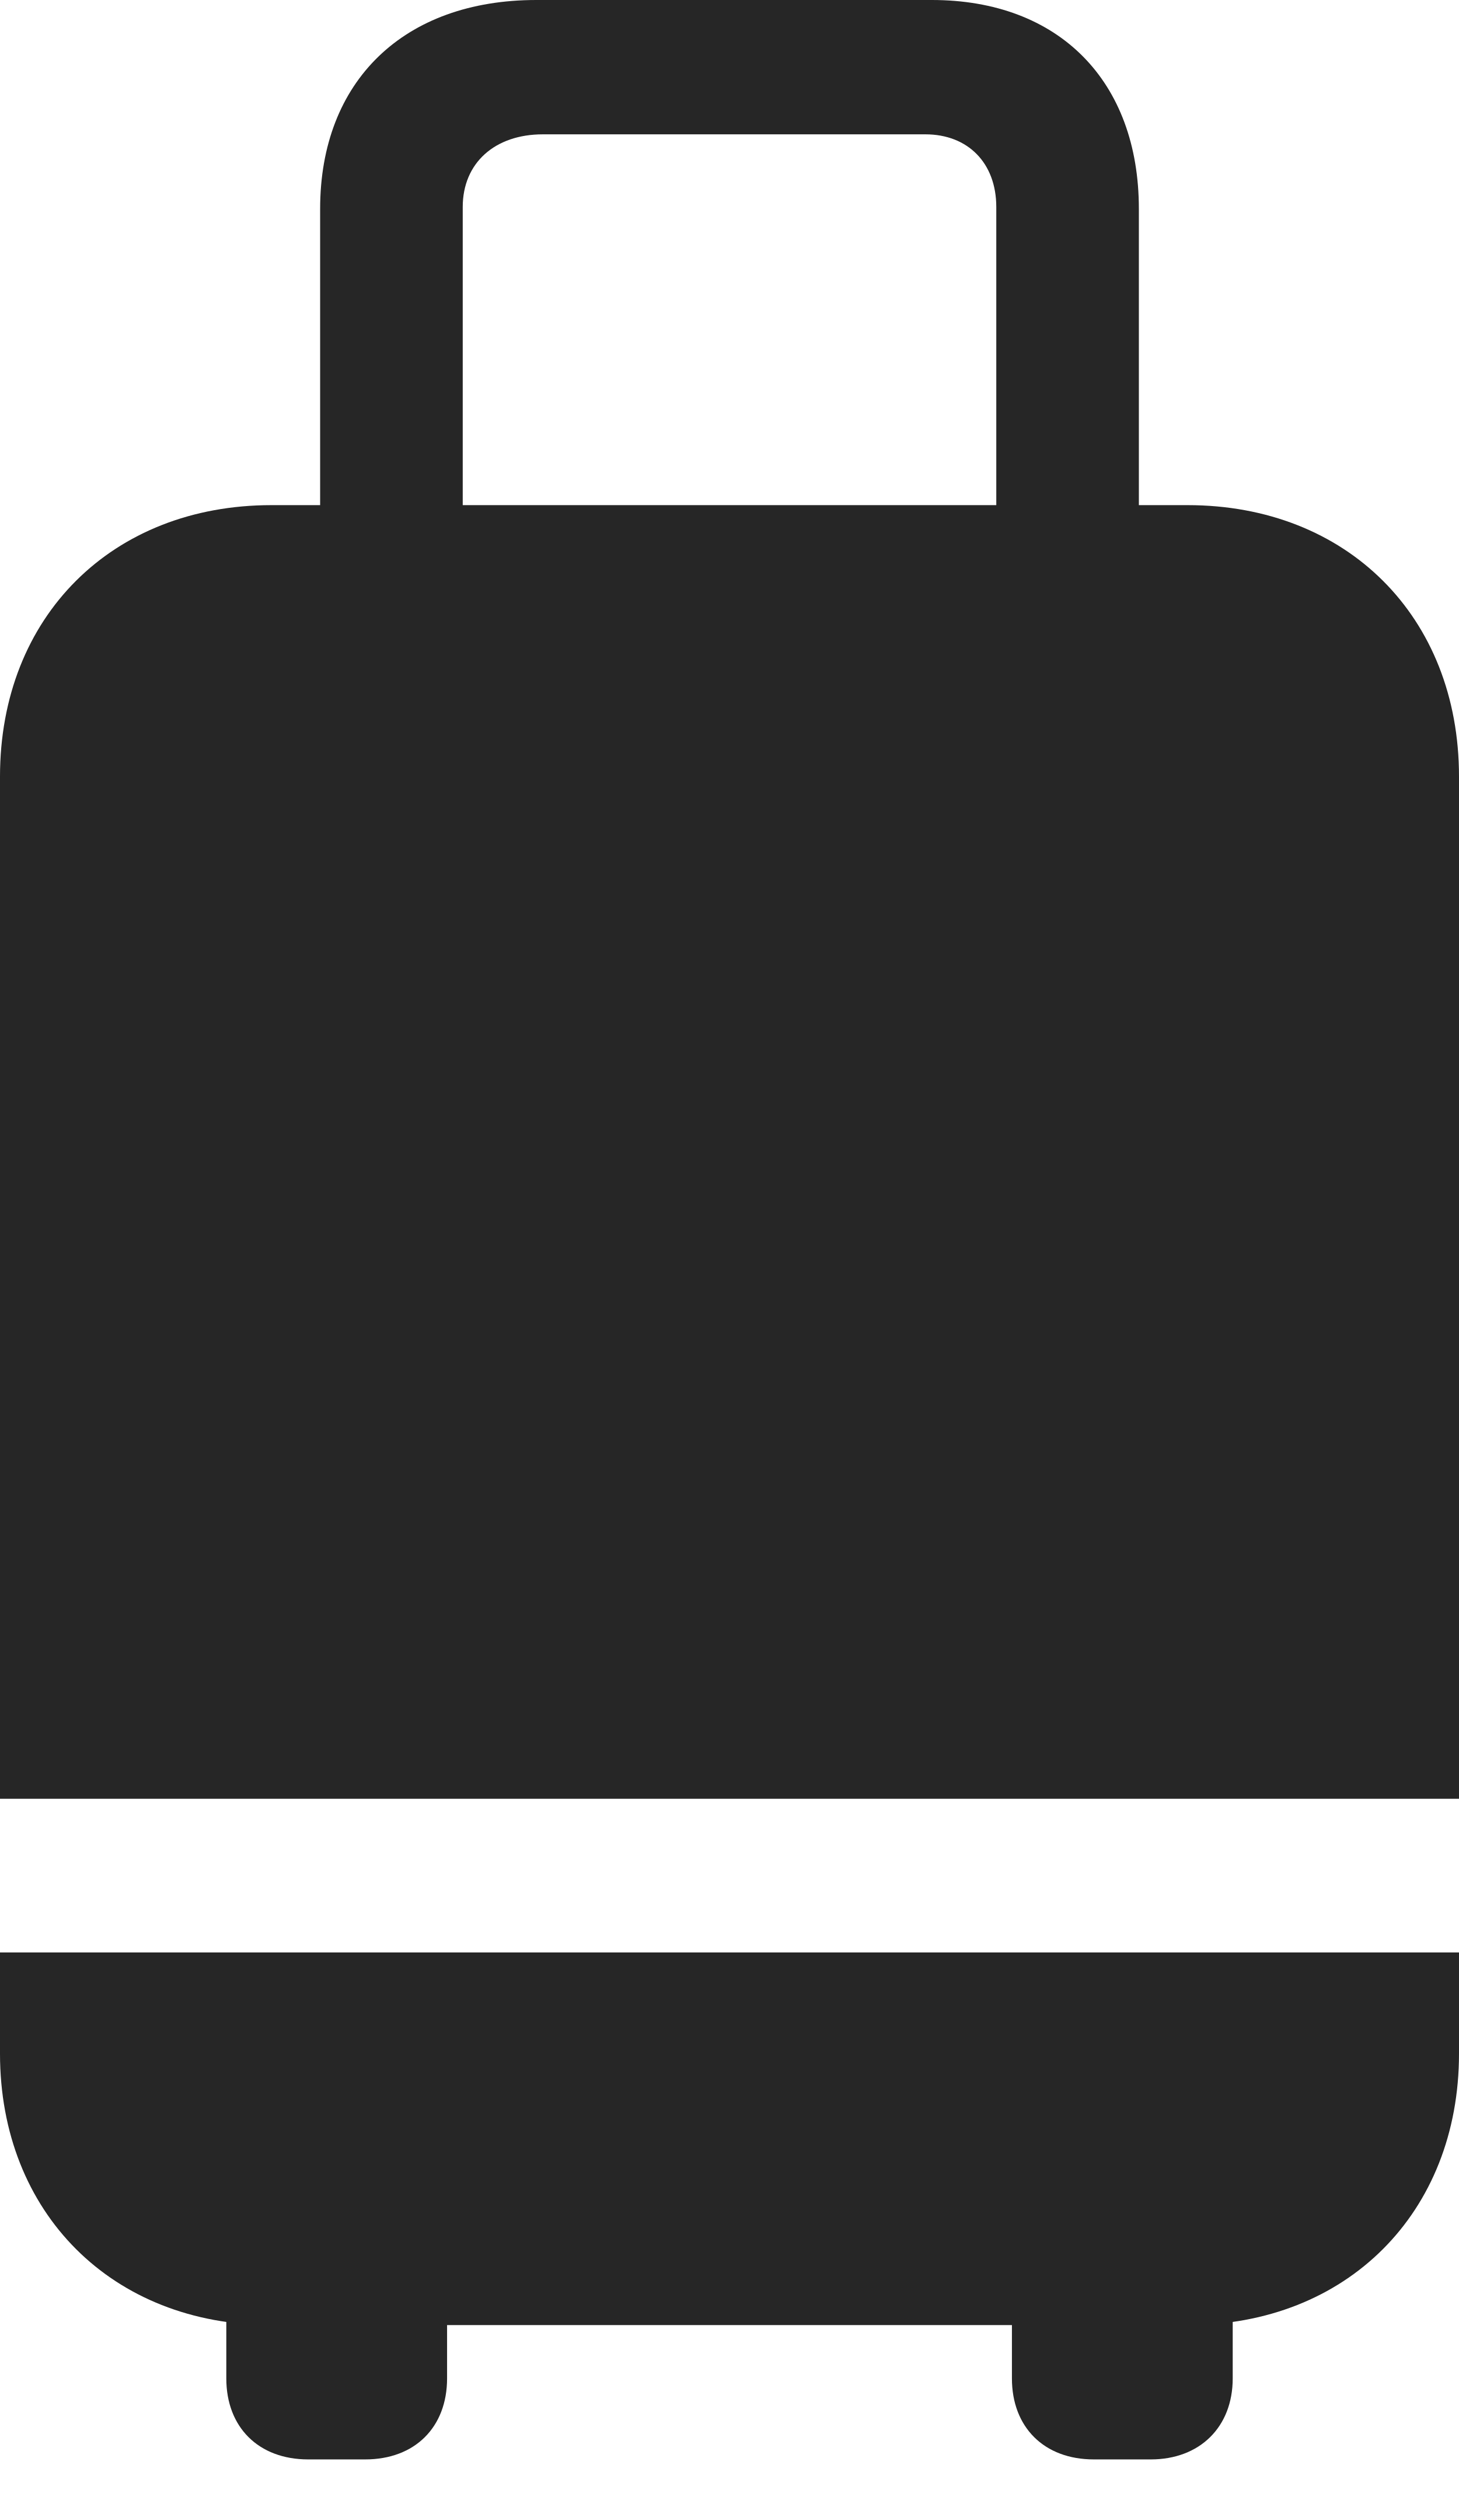 <?xml version="1.0" encoding="UTF-8"?>
<!--Generator: Apple Native CoreSVG 232.5-->
<!DOCTYPE svg
PUBLIC "-//W3C//DTD SVG 1.1//EN"
       "http://www.w3.org/Graphics/SVG/1.1/DTD/svg11.dtd">
<svg version="1.1" xmlns="http://www.w3.org/2000/svg" xmlns:xlink="http://www.w3.org/1999/xlink" width="77.441" height="132.666">
 <g>
  <rect height="132.666" opacity="0" width="77.441" x="0" y="0"/>
  <path d="M14.404 123.389L63.037 123.389C71.484 123.389 77.441 117.432 77.441 108.984L77.441 41.211C77.441 32.715 71.484 26.807 63.037 26.807L14.404 26.807C5.957 26.807 0 32.715 0 41.211L0 108.984C0 117.432 5.957 123.389 14.404 123.389ZM0 103.613L0 95.459L77.441 95.459L77.441 103.613ZM16.992 32.422L24.561 32.422L24.561 10.986C24.561 8.643 26.27 7.129 28.809 7.129L49.121 7.129C51.367 7.129 52.881 8.643 52.881 10.986L52.881 32.324L60.449 32.324L60.449 11.084C60.449 4.297 56.201 0 49.463 0L28.467 0C21.436 0 16.992 4.297 16.992 11.084ZM16.357 130.518L19.385 130.518C22.021 130.518 23.73 128.809 23.73 126.221L23.73 118.799L12.012 118.799L12.012 126.221C12.012 128.809 13.721 130.518 16.357 130.518ZM58.057 130.518L61.084 130.518C63.672 130.518 65.43 128.809 65.43 126.221L65.43 118.799L53.711 118.799L53.711 126.221C53.711 128.809 55.42 130.518 58.057 130.518Z" fill="#000000" fill-opacity="0.85"/>
 </g>
</svg>

